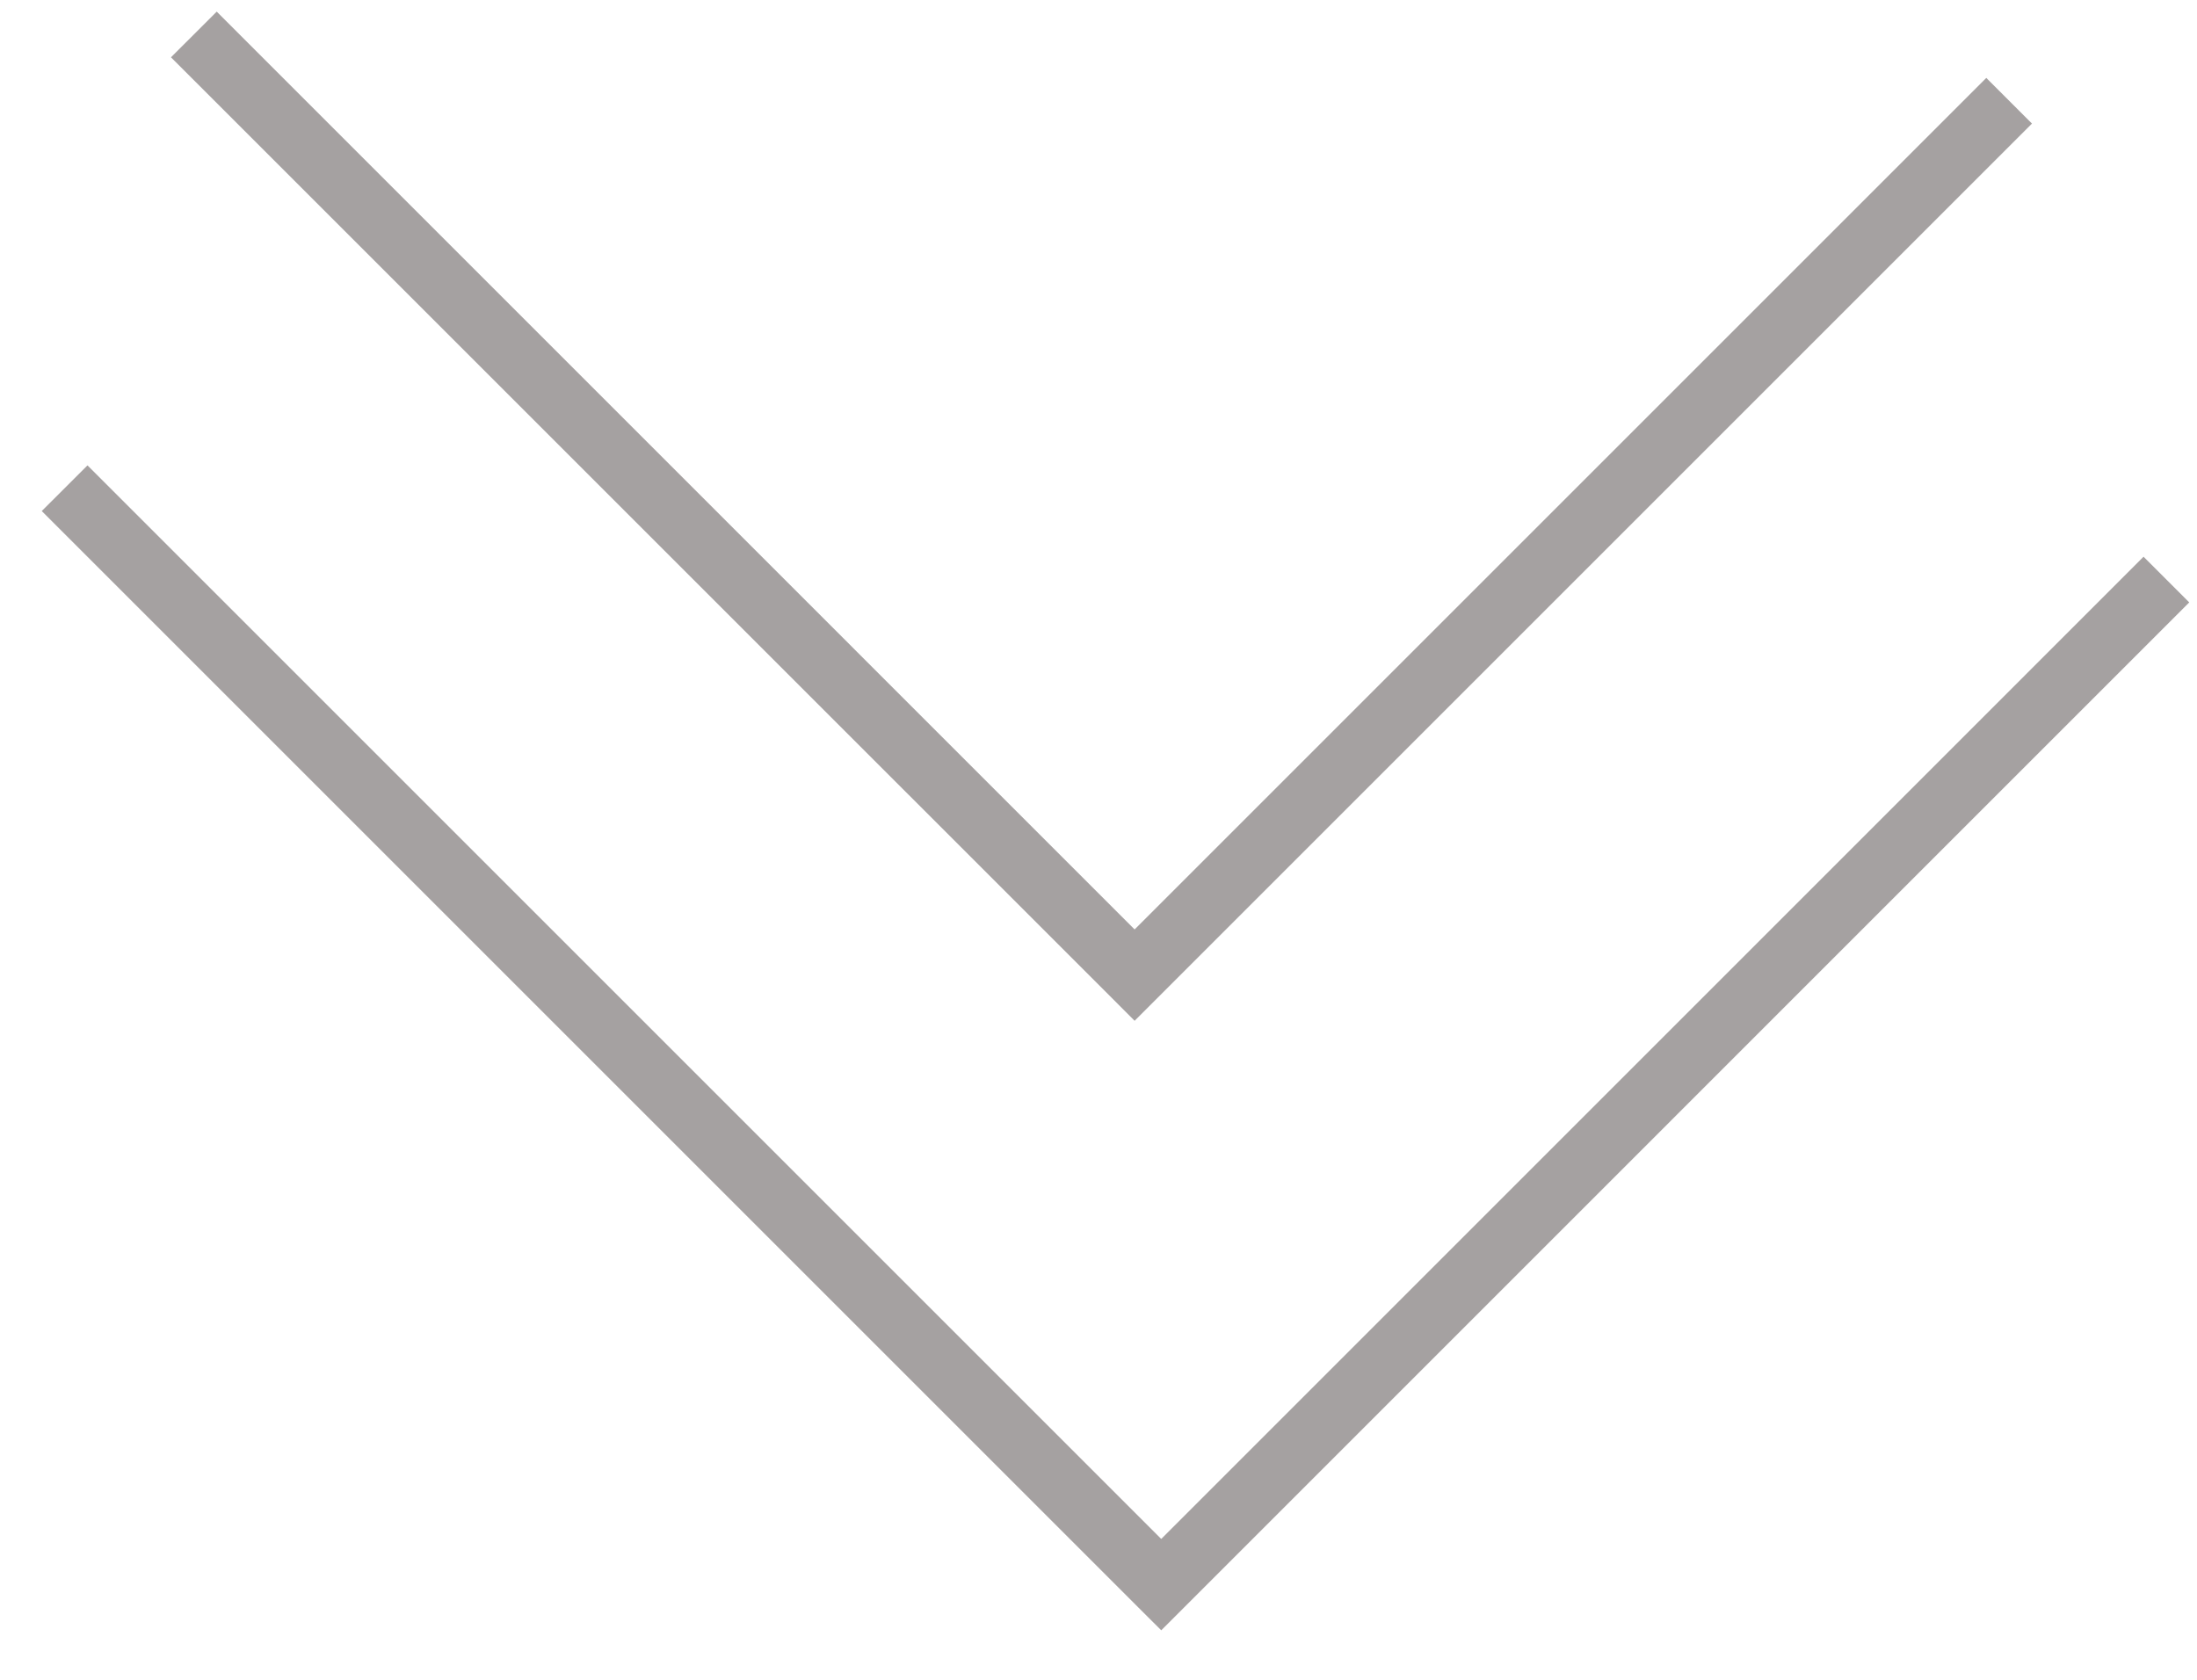 <svg width="34" height="26" viewBox="0 0 34 26" fill="none" xmlns="http://www.w3.org/2000/svg">
<path fill-rule="evenodd" clip-rule="evenodd" d="M2.646 0.887L17.206 15.446L17.559 15.8L17.913 15.446L31.446 1.913L30.739 1.206L17.559 14.386L3.354 0.18L2.646 0.887ZM0.646 7.91L17.617 24.881L17.971 25.234L18.324 24.881L33.88 9.324L33.173 8.617L17.971 23.82L1.354 7.203L0.646 7.91Z" fill="#A5A1A1"/>
</svg>
